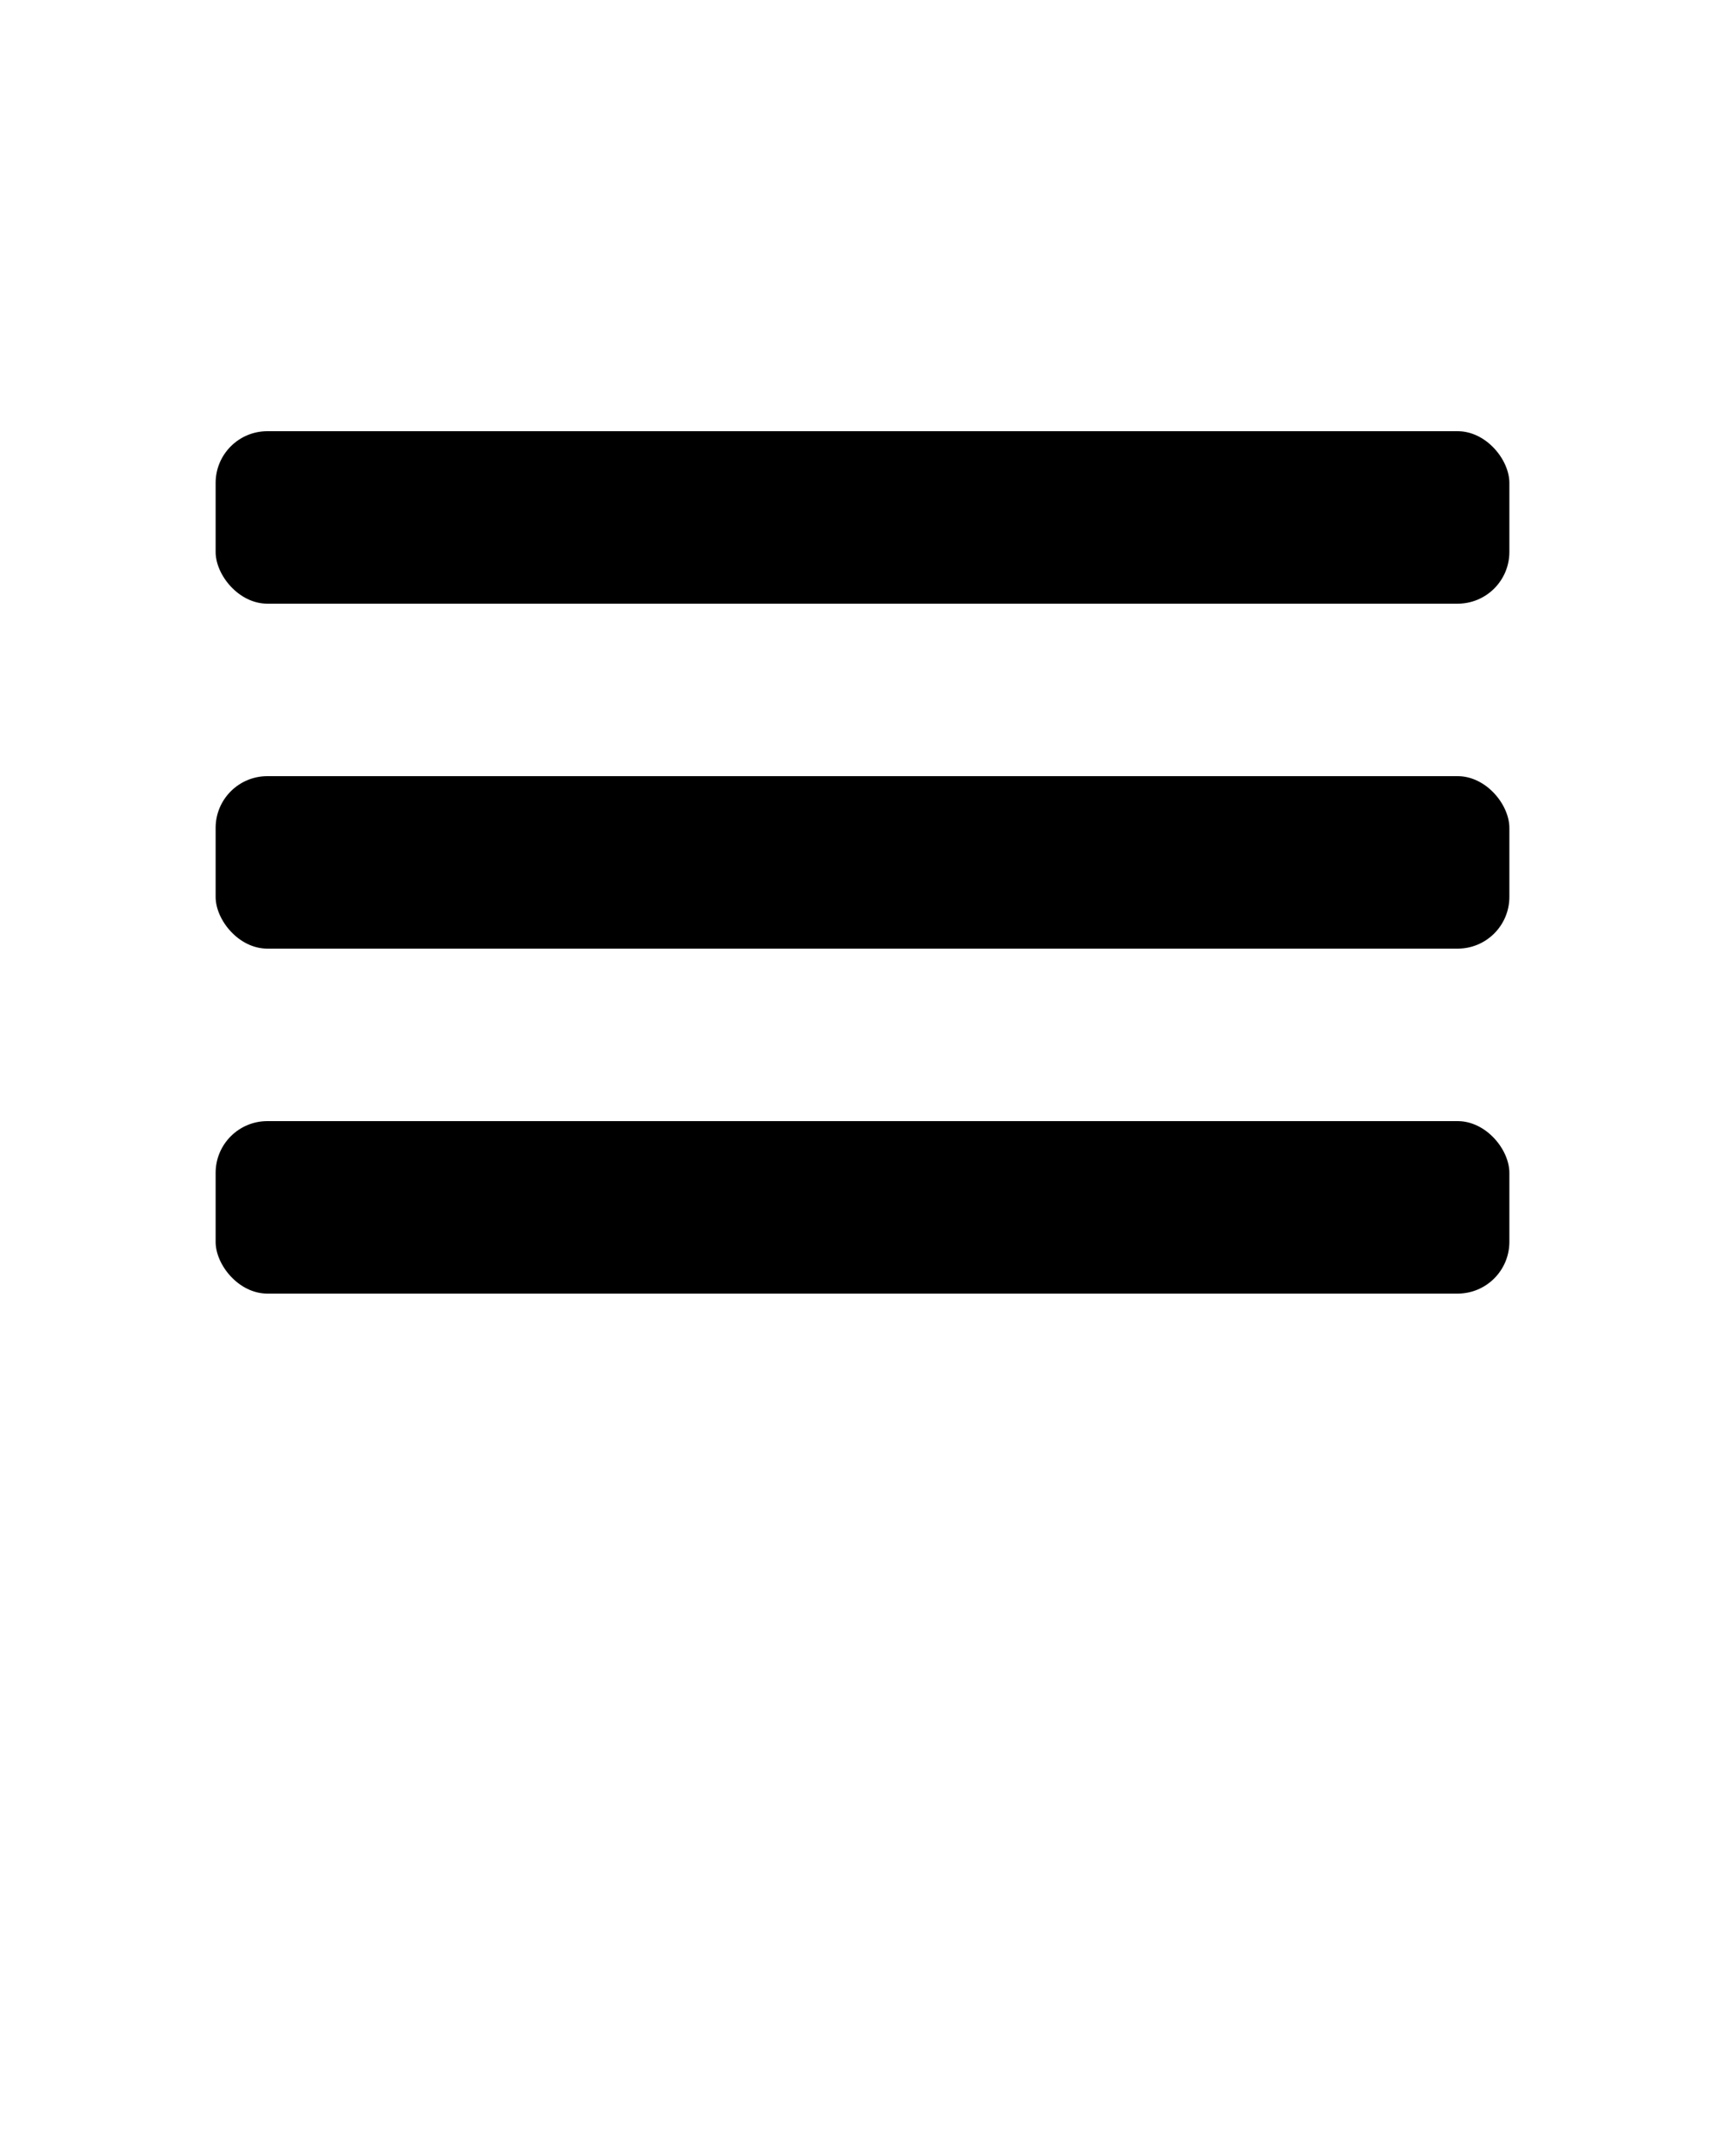 <svg xmlns:dc="http://purl.org/dc/elements/1.1/" xmlns:cc="http://creativecommons.org/ns#" xmlns:rdf="http://www.w3.org/1999/02/22-rdf-syntax-ns#" xmlns:svg="http://www.w3.org/2000/svg" xmlns="http://www.w3.org/2000/svg" xmlns:sodipodi="http://sodipodi.sourceforge.net/DTD/sodipodi-0.dtd" xmlns:inkscape="http://www.inkscape.org/namespaces/inkscape" version="1.1" x="0px" y="0px" viewBox="0 0 100 125"><title>Hamburger Menu Square</title><g transform="translate(0,52)"><rect style="" width="75" height="10" x="12.5" y="-27" ry="3" rx="3" fill="#000000" fill-opacity="1" fill-rule="nonzero" stroke="none"/><rect ry="3" y="-7" x="12.5" height="10" width="75" style="" rx="3" fill="#000000" fill-opacity="1" fill-rule="nonzero" stroke="none"/><rect style="" width="75" height="10" x="12.5" y="13" ry="3" rx="3" fill="#000000" fill-opacity="1" fill-rule="nonzero" stroke="none"/></g></svg>